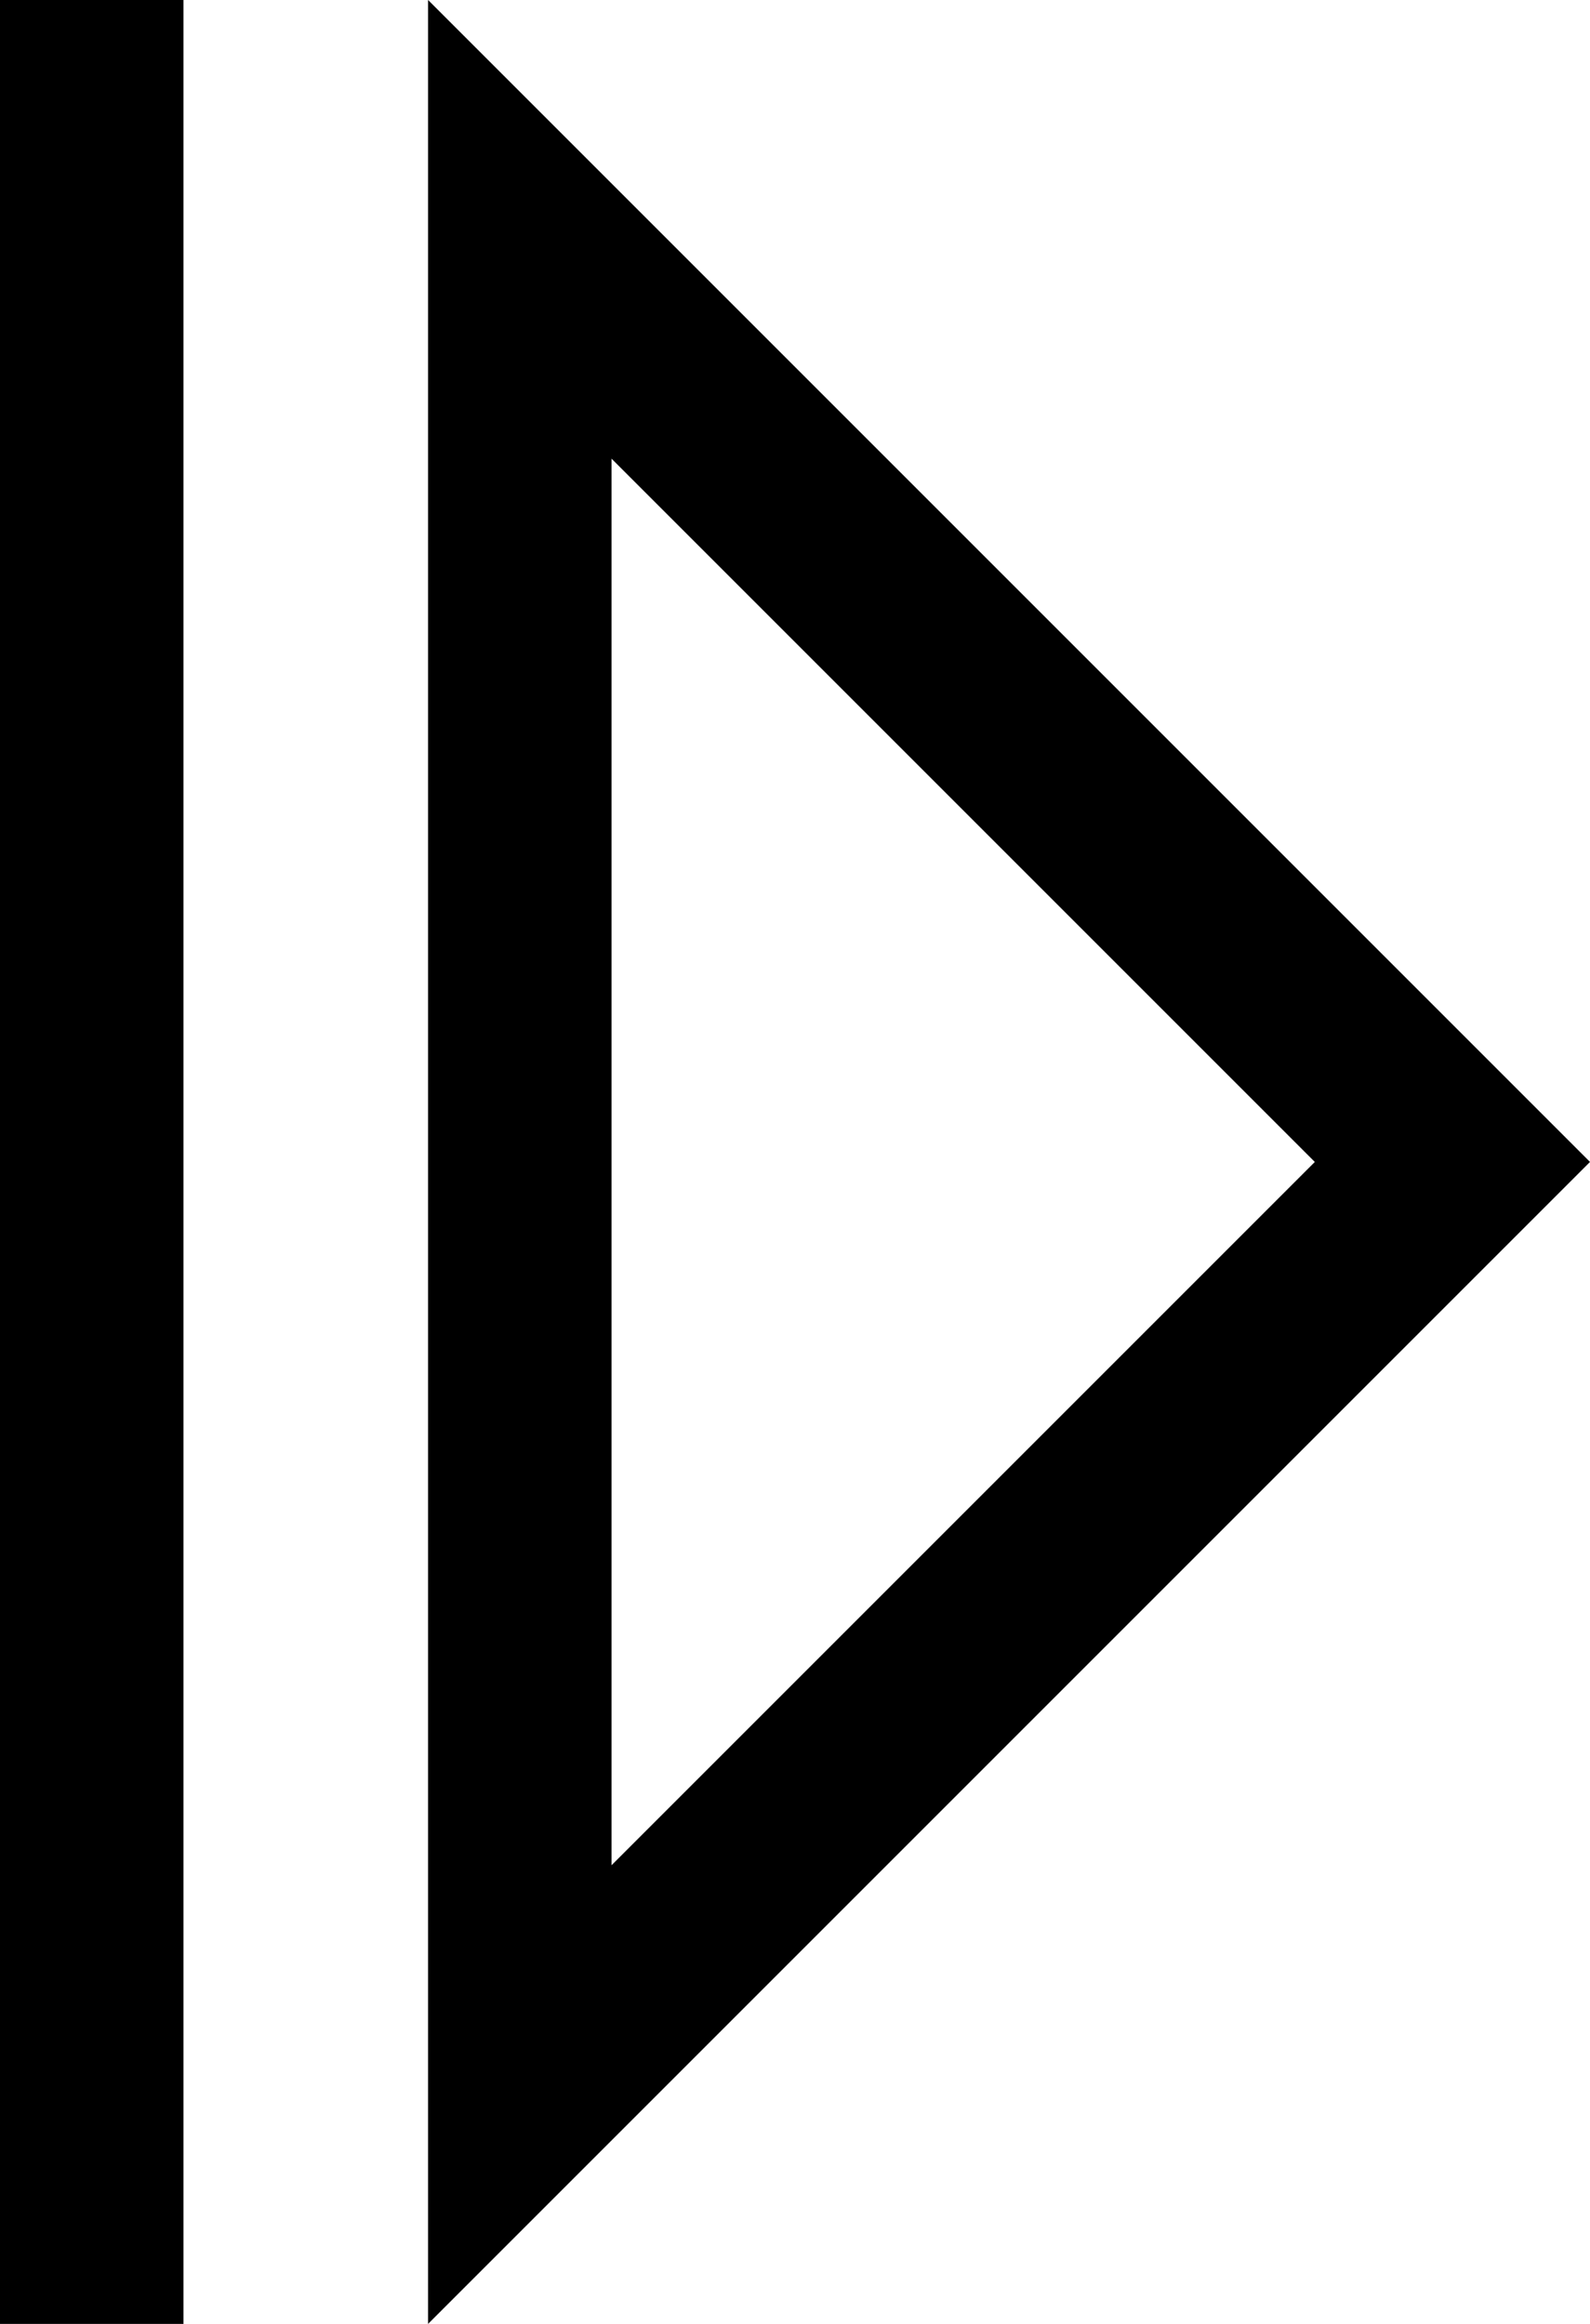 <?xml version="1.0" encoding="UTF-8"?>
<svg width="52px" height="76px" viewBox="0 0 52 76" version="1.1" xmlns="http://www.w3.org/2000/svg" xmlns:xlink="http://www.w3.org/1999/xlink">
    <!-- Generator: Sketch 48.1 (47250) - http://www.bohemiancoding.com/sketch -->
    <title>step-forward</title>
    <desc>Created with Sketch.</desc>
    <defs></defs>
    <g id="step-forward---f051" stroke="none" stroke-width="1" fill="none" fill-rule="evenodd" transform="translate(-12, 0)">
        <path d="M64,38 L26,76 L26,0 L64,38 Z M55,38 L32,15 L32,61 L55,38 Z M18,0 L18,76 L12,76 L12,0 L18,0 Z" id="step-forward" fill="#000000"></path>
    </g>
</svg>